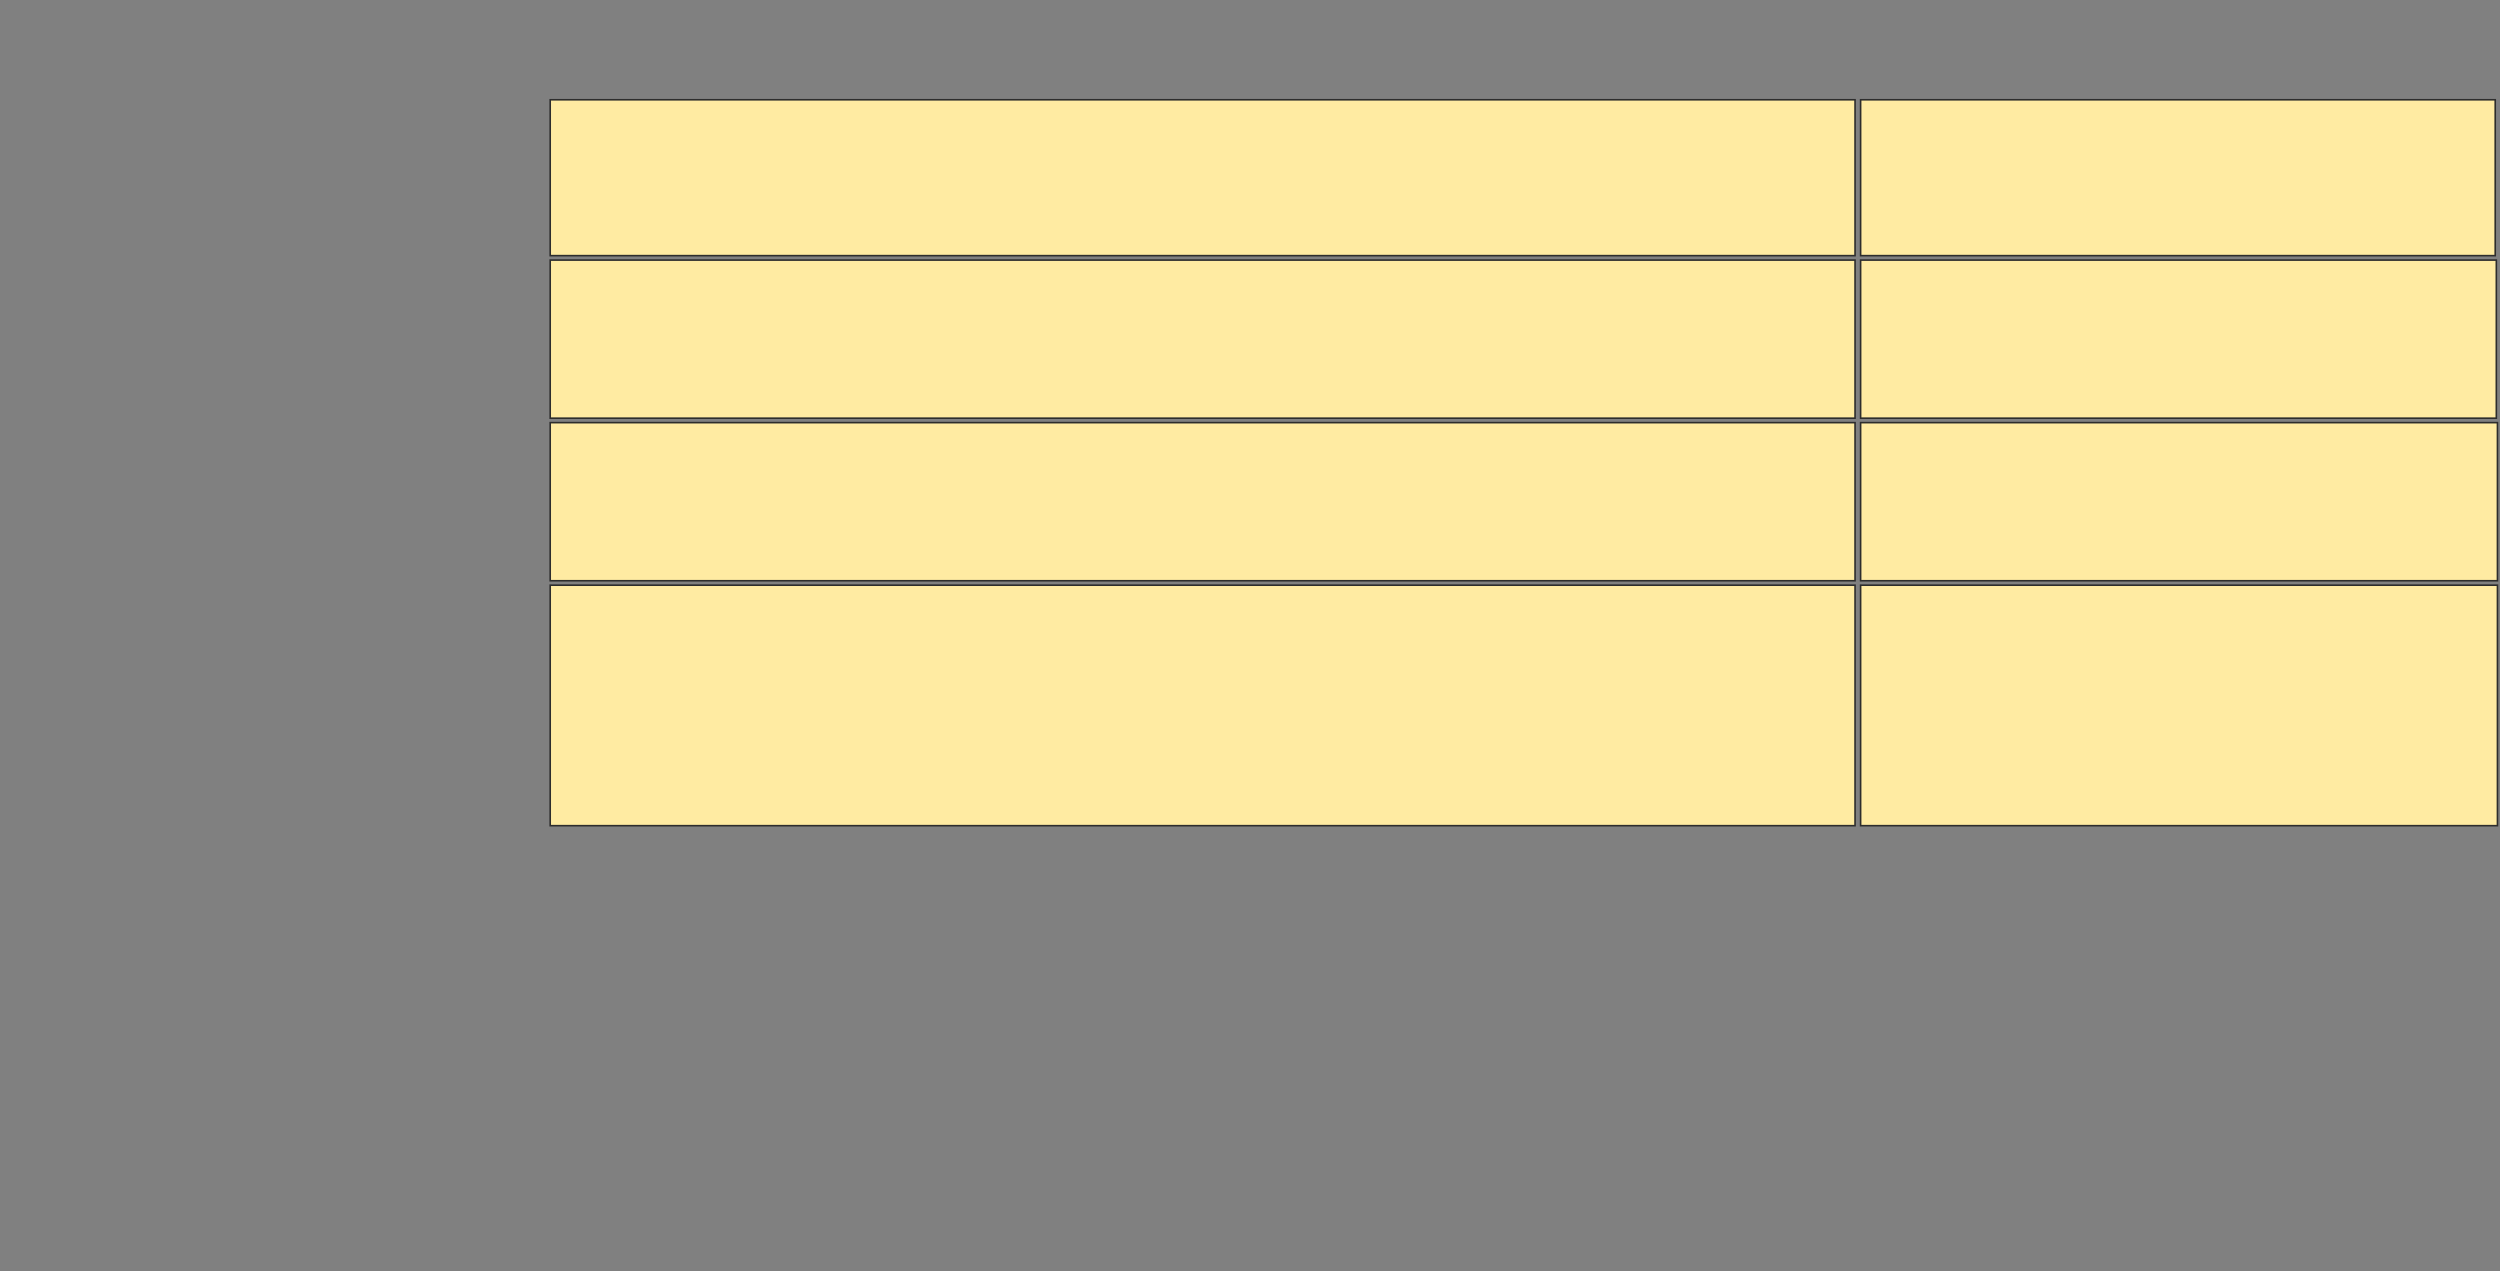 <svg height="782" width="1538" xmlns="http://www.w3.org/2000/svg"><rect width="100%" height="100%" fill="#808080" stroke="none"/><g fill="#ffeba2" stroke="#2d2d2d"><path d="m338.484 61.379h802.74v95.89h-802.74z"/><path d="m1144.648 61.379h390.411v95.89h-390.411z"/><path d="m1144.648 160.009h391.096v97.26h-391.096z"/><path d="m338.484 160.009h802.74v97.26h-802.74z"/><path d="m338.484 260.009h802.74v97.26h-802.74z"/><path d="m1144.648 260.009h391.781v97.26h-391.781z"/><path d="m338.484 360.009h802.74v147.945h-802.74z"/><path d="m1144.648 360.009h391.781v147.945h-391.781z"/></g></svg>
